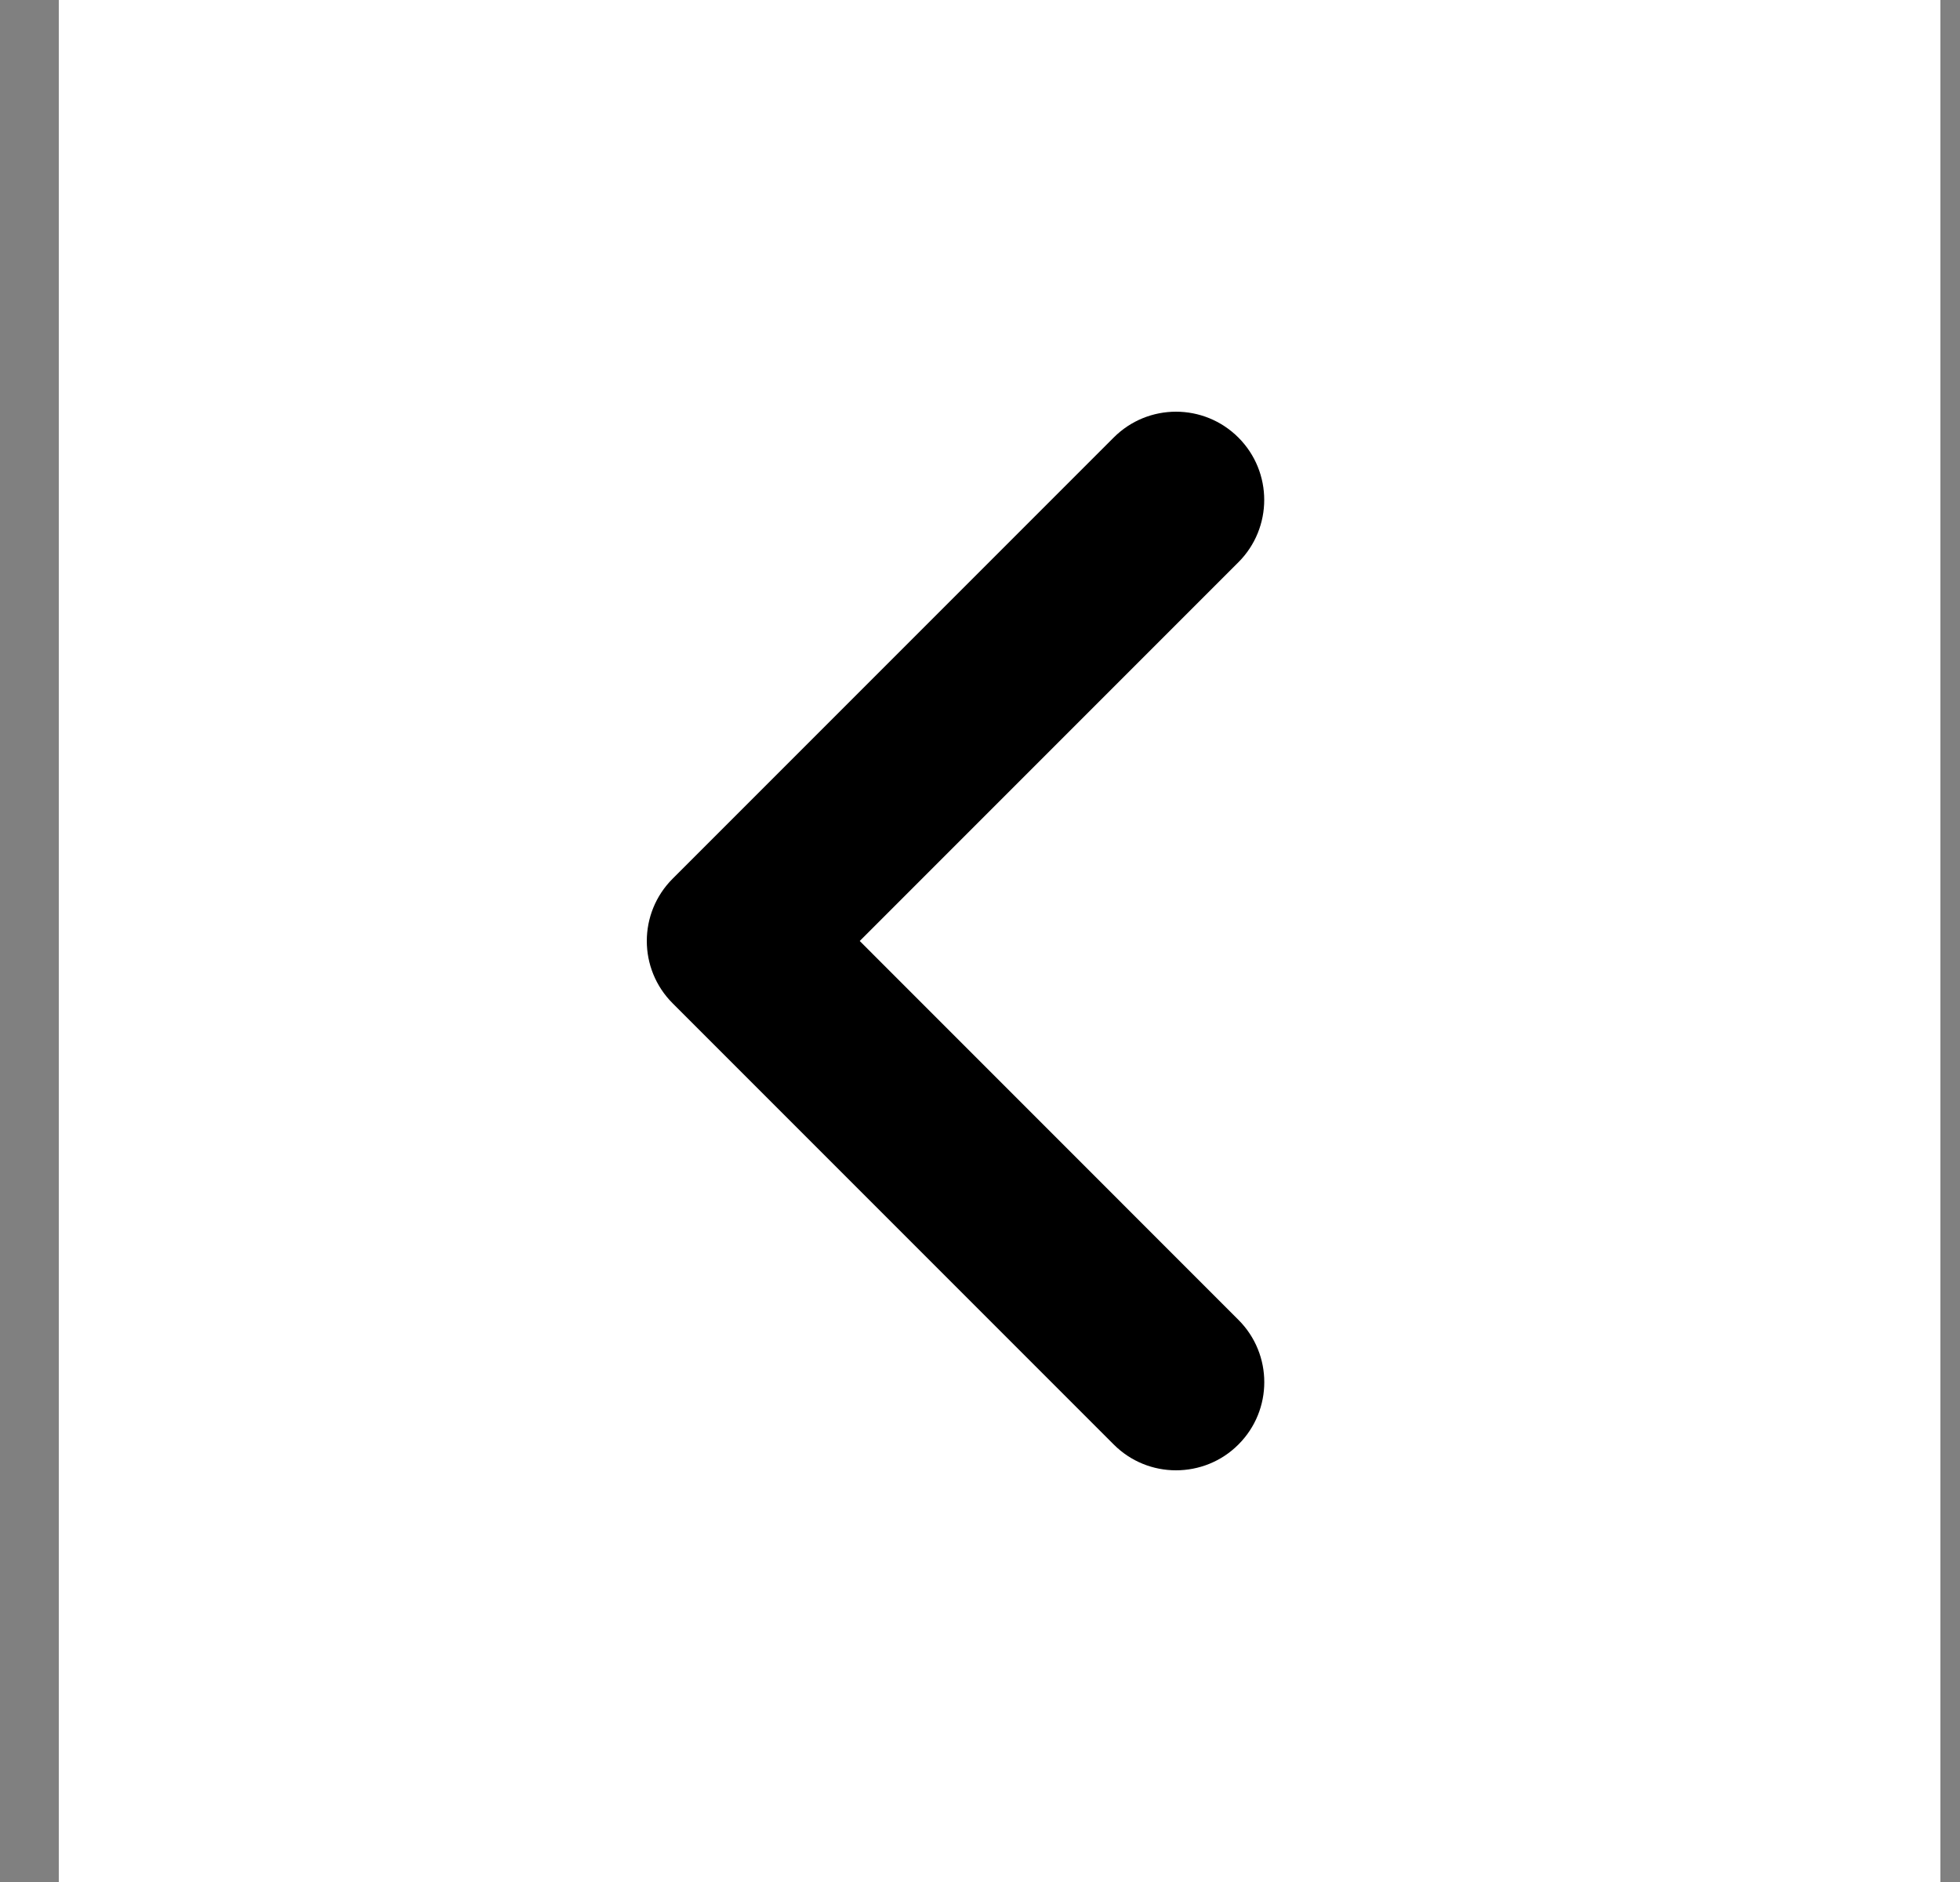 <svg width="25" height="24" viewBox="0 0 25 24" fill="none" xmlns="http://www.w3.org/2000/svg">
<rect x="0" y="0" width="25" height="24" fill="#808080" stroke="none"/>
<rect width="24" height="24" transform="translate(0.75)" fill="white"/>
<path d="M15 18.75C14.712 18.75 14.424 18.64 14.205 18.42L8.58 12.795C8.14 12.356 8.14 11.644 8.58 11.205L14.205 5.58C14.644 5.14 15.356 5.14 15.796 5.58C16.235 6.019 16.235 6.731 15.796 7.17L10.966 12L15.796 16.831C16.236 17.27 16.236 17.982 15.796 18.421C15.577 18.641 15.288 18.75 15 18.75Z" fill="black"/>
</svg>
